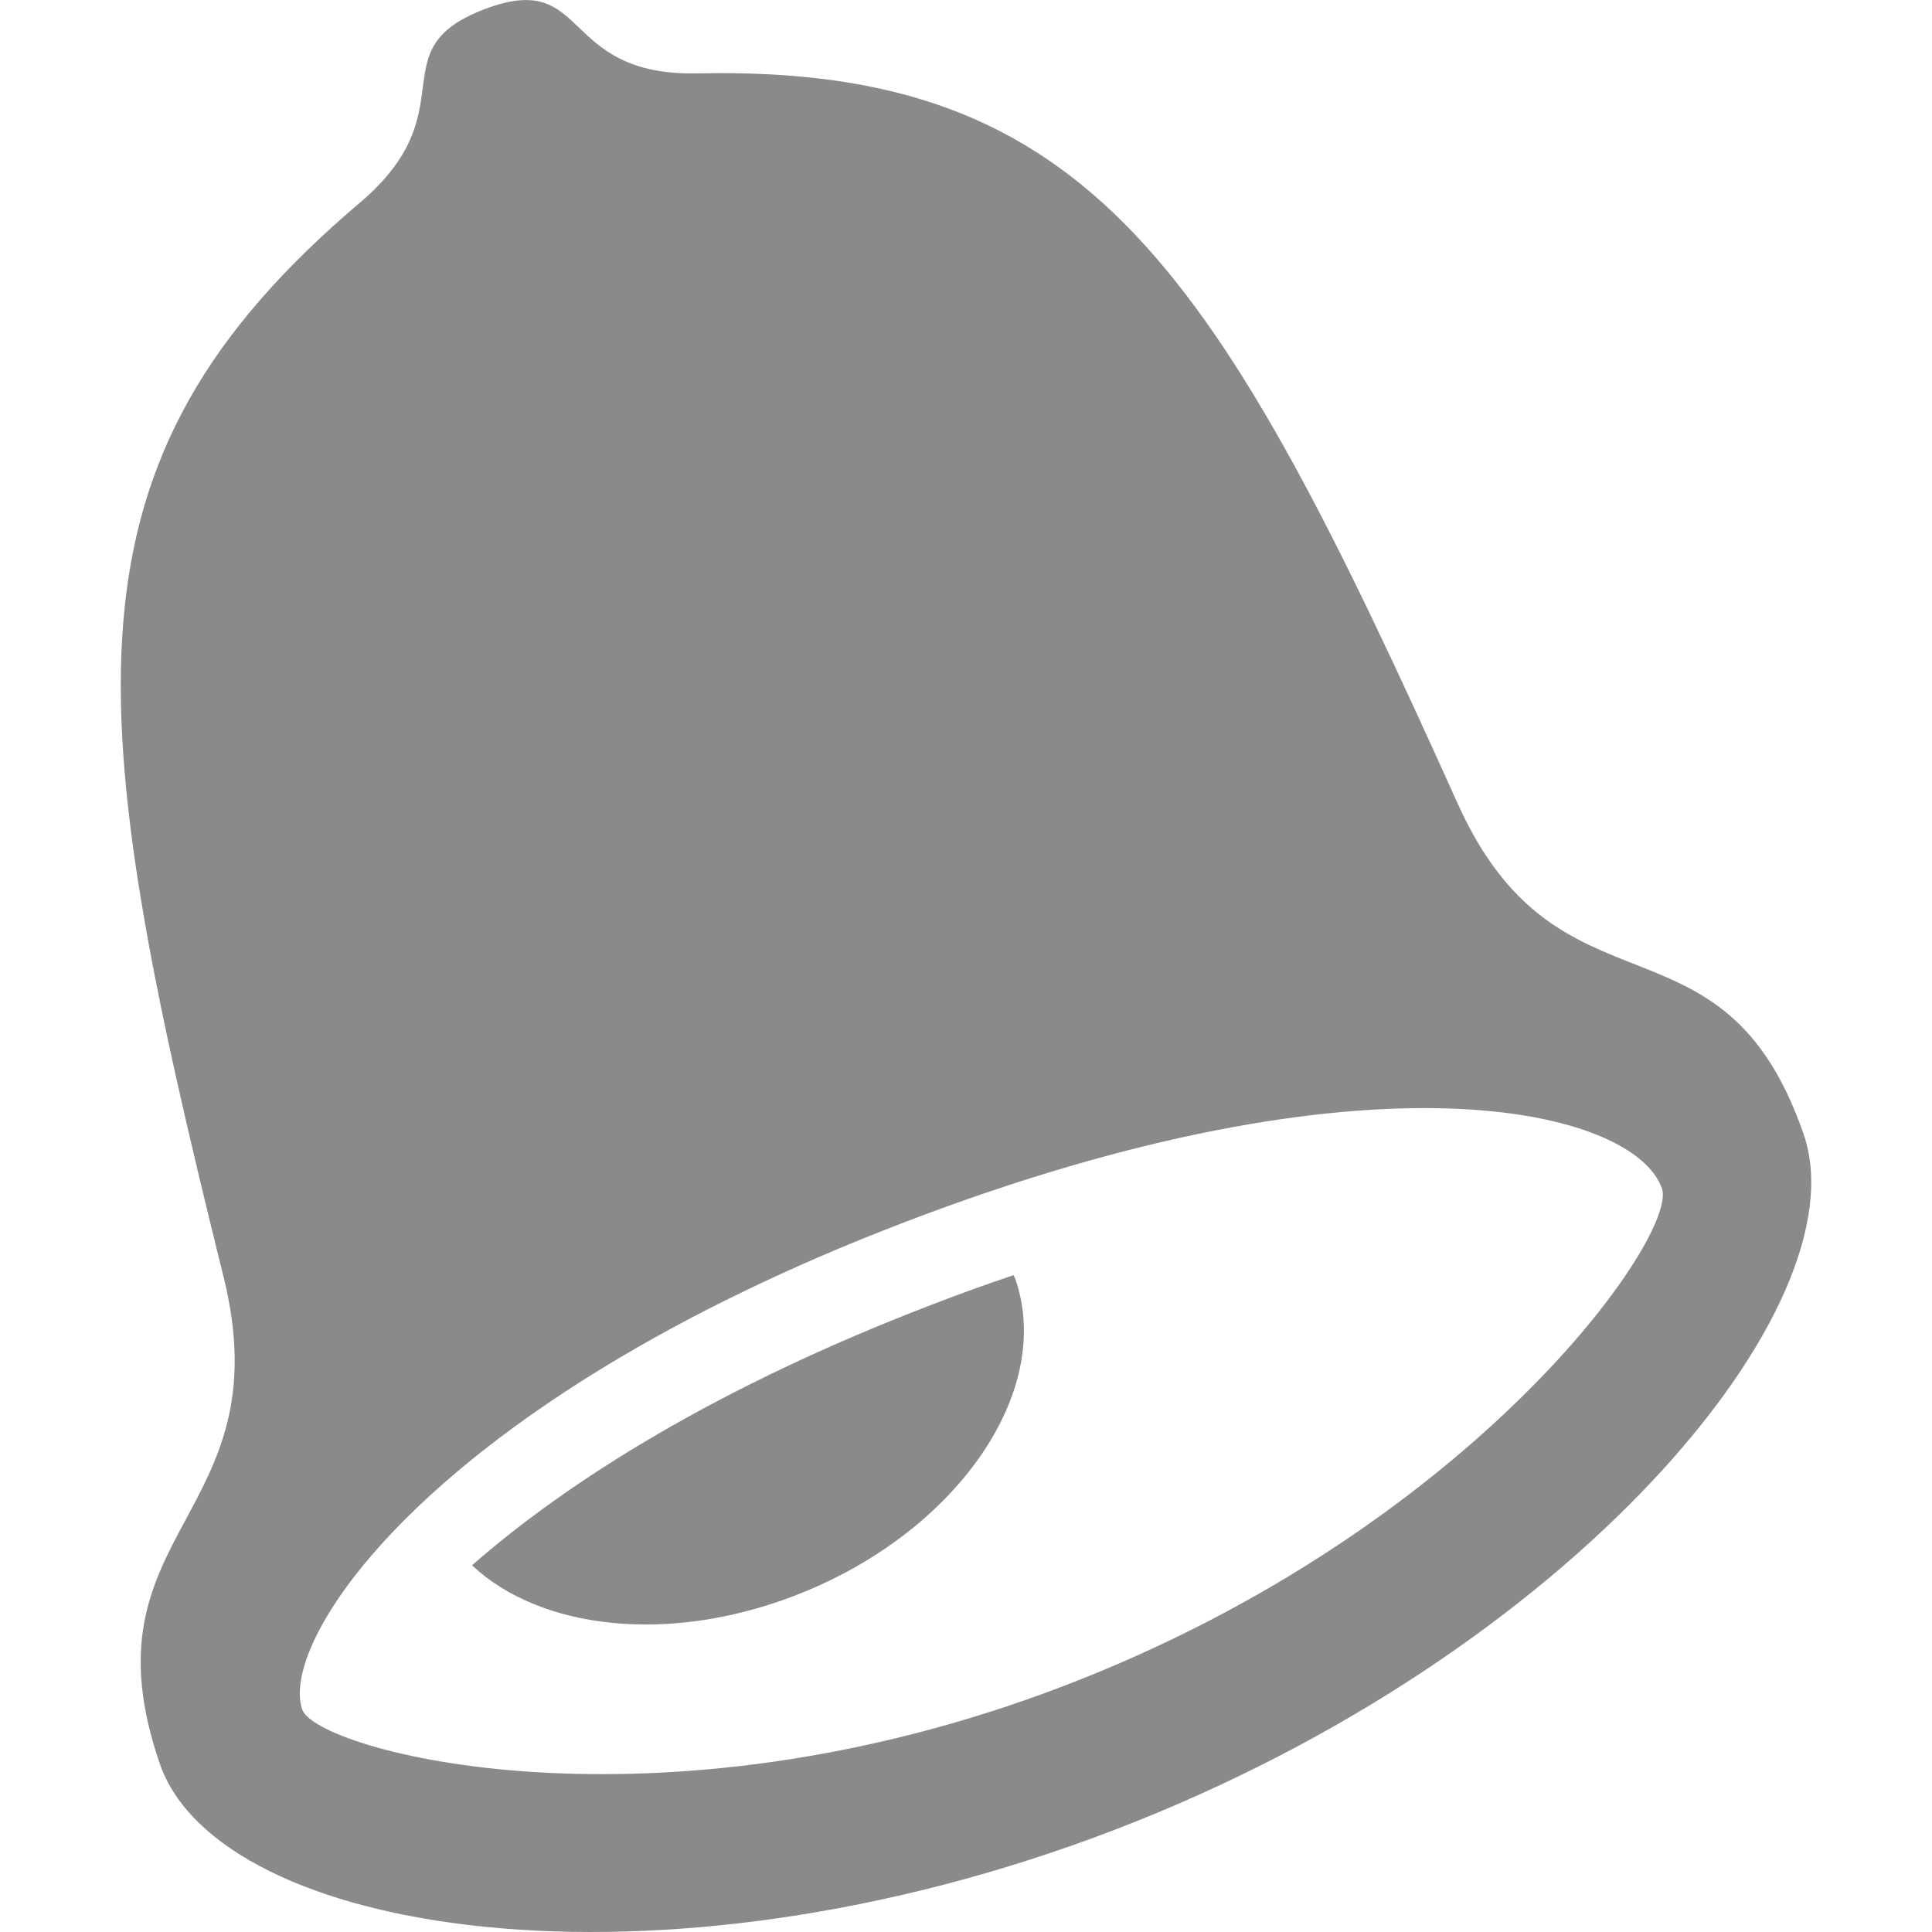 <?xml version="1.0" standalone="no"?><!DOCTYPE svg PUBLIC "-//W3C//DTD SVG 1.1//EN" "http://www.w3.org/Graphics/SVG/1.1/DTD/svg11.dtd"><svg t="1560999803305" class="icon" style="" viewBox="0 0 1024 1024" version="1.1" xmlns="http://www.w3.org/2000/svg" p-id="24563" xmlns:xlink="http://www.w3.org/1999/xlink" width="256" height="256"><defs><style type="text/css"></style></defs><path d="M772.654 426.026C644.931 142.2 578.492 34.386 369.822 38.896c-74.338 1.563-56.524-55.642-113.215-33.952-56.579 21.69-8.01 53.445-65.934 102.552C28.106 245.331 43.063 372.812 118.464 676.65c31.763 128.002-76.578 134.25-33.723 258.26 31.314 90.463 262.113 128.349 505.571 35.11 243.459-93.24 396.951-278.447 365.636-368.91-42.854-124.068-129.46-55.585-183.294-175.084zM563.927 893.554c-217.465 83.29-396.166 34.357-403.729 12.551-12.996-37.596 70.192-162.88 318.805-258.144 248.612-95.264 387.371-59.923 401.88-17.988 8.57 24.814-99.434 180.232-316.956 263.58z m-69.911-202.096c-113.663 43.554-192.65 93.355-243.851 138.182 36.02 33.779 103.467 41.992 170.634 16.253 85.54-32.68 138.143-107.931 117.36-167.97-0.28-0.752-0.617-1.33-0.897-2.082-14.06 4.743-28.457 9.89-43.246 15.617z" p-id="24564" fill="#8a8a8a"></path></svg>